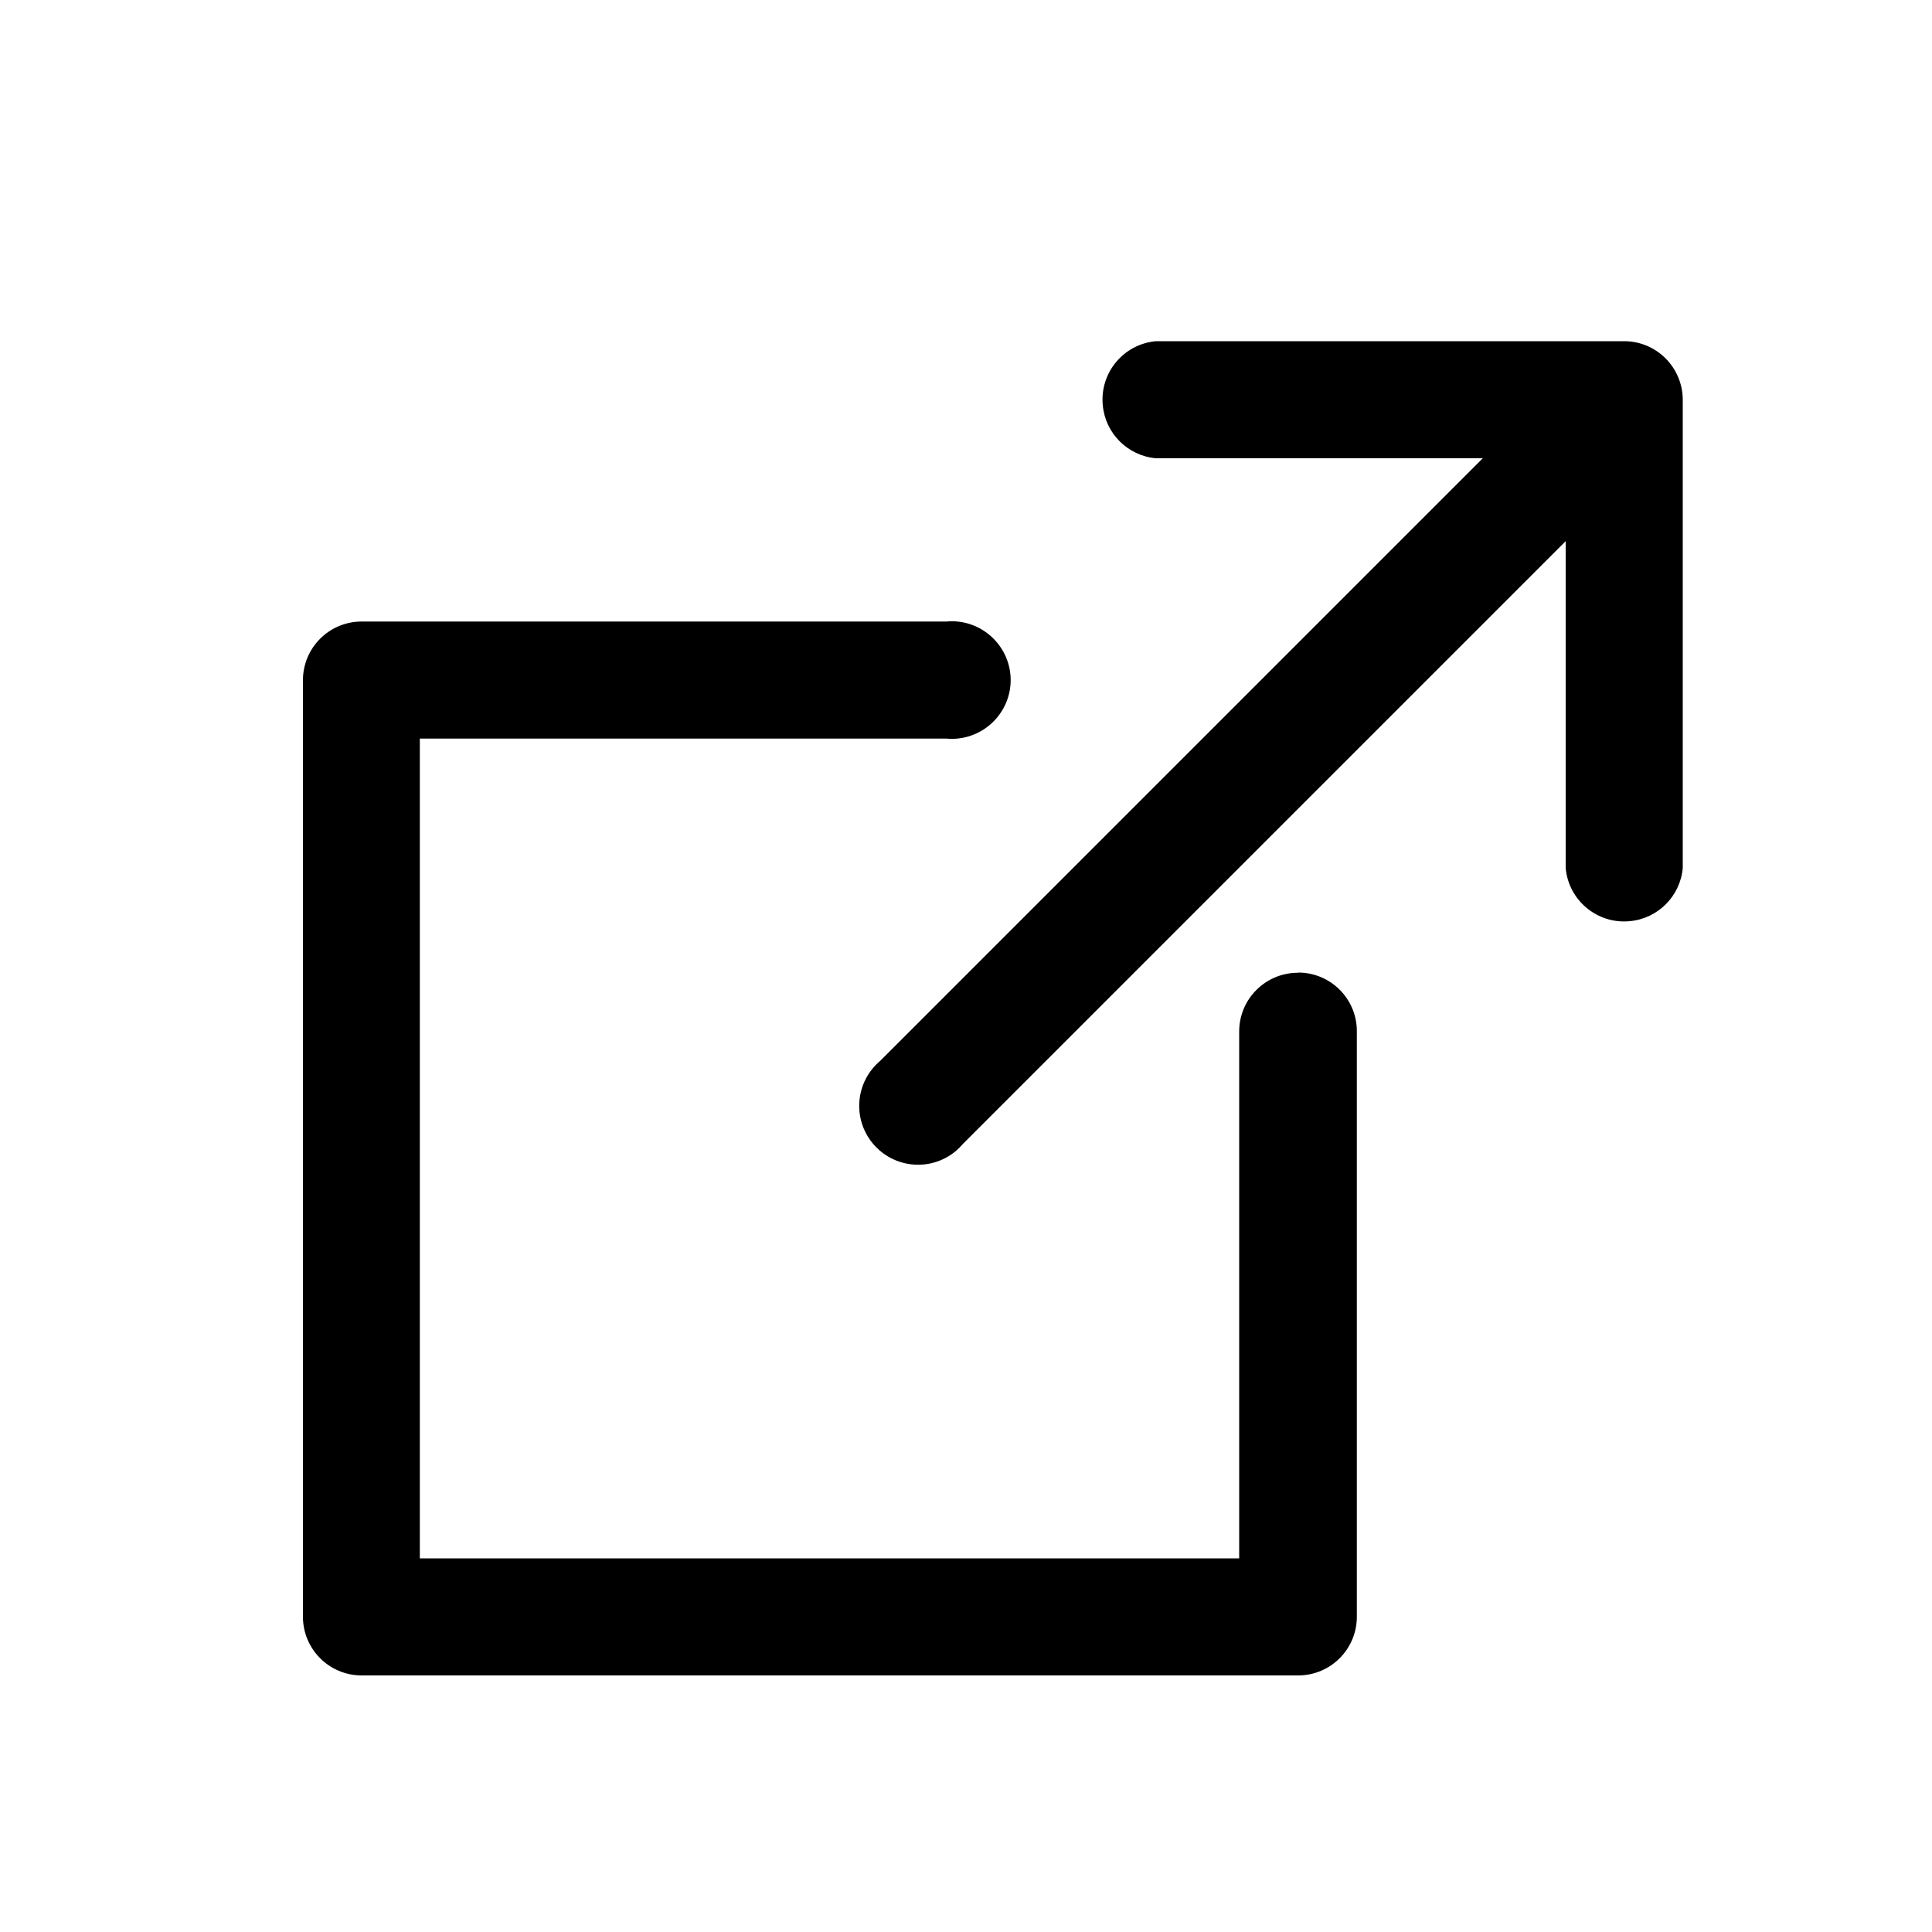 <?xml version="1.0" encoding="UTF-8"?>
<svg id="_イヤー_1" data-name="レイヤー 1" xmlns="http://www.w3.org/2000/svg" viewBox="0 0 100 100">
  <g id="_ループ_5297" data-name="グループ 5297" transform="translate(4.779)">
    <g id="_ループ_5296" data-name="グループ 5296">
      <path id="_ス_2229" data-name="パス 2229" d="M79.29,17.66h-24.24c-1.67,.15-2.91,1.63-2.75,3.31,.13,1.46,1.29,2.62,2.75,2.75h16.92l-31.18,31.18c-1.29,1.08-1.47,2.99-.39,4.29,1.08,1.29,2.99,1.47,4.29,.39,.14-.12,.27-.25,.39-.39l31.18-31.18v16.92c.15,1.67,1.63,2.91,3.31,2.75,1.46-.13,2.62-1.29,2.75-2.75V20.7c0-1.68-1.36-3.04-3.03-3.04Z" />
    </g>
  </g>
  <g id="_ループ_5299" data-name="グループ 5299" transform="translate(0 2.39)">
    <g id="_ループ_5298" data-name="グループ 5298">
      <path id="_ス_2230" data-name="パス 2230" d="M67.18,47.96c-1.68,0-3.04,1.36-3.04,3.04v27.27H21.73V35.84h27.26c1.67,.15,3.15-1.08,3.31-2.75,.15-1.67-1.08-3.15-2.75-3.31-.18-.02-.37-.02-.55,0H18.72c-1.68,0-3.04,1.36-3.04,3.04v48.47c0,1.68,1.36,3.04,3.04,3.04h48.47c1.68,0,3.04-1.36,3.04-3.04v-30.31c0-1.68-1.37-3.04-3.05-3.03h0Z" />
    </g>
  </g>
</svg>
